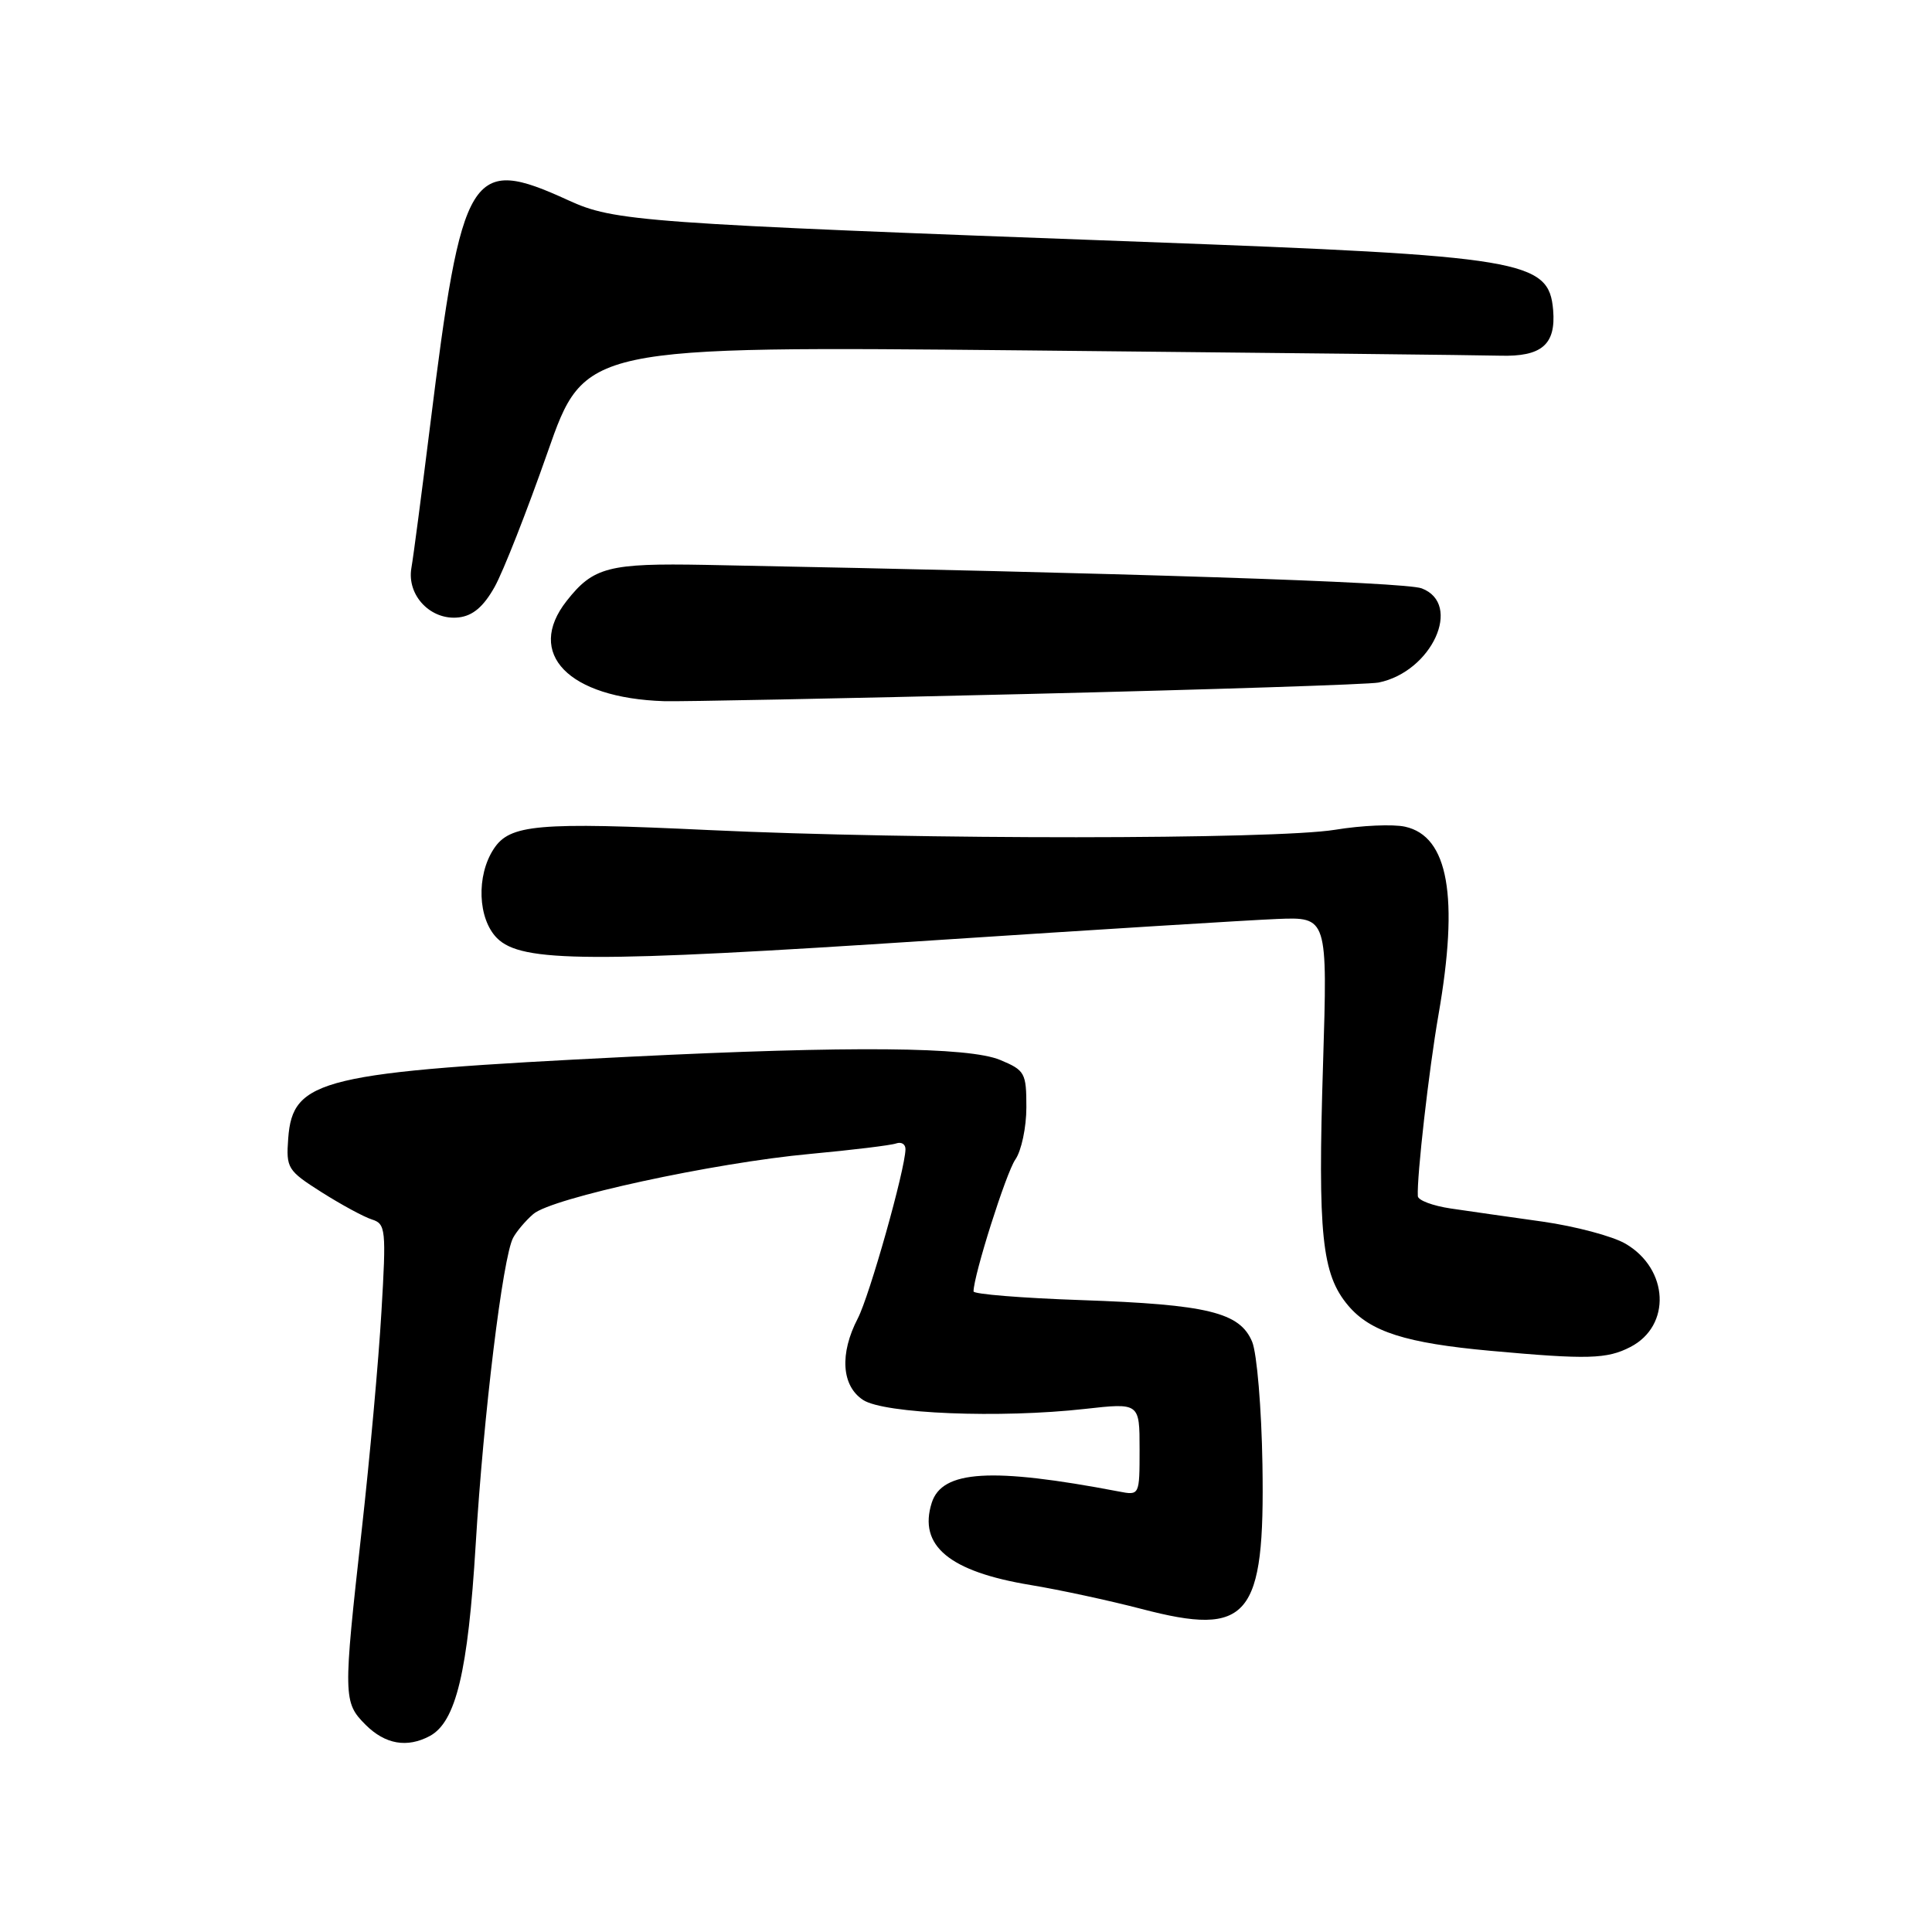 <?xml version="1.0" encoding="UTF-8" standalone="no"?>
<!DOCTYPE svg PUBLIC "-//W3C//DTD SVG 1.1//EN" "http://www.w3.org/Graphics/SVG/1.1/DTD/svg11.dtd" >
<svg xmlns="http://www.w3.org/2000/svg" xmlns:xlink="http://www.w3.org/1999/xlink" version="1.1" viewBox="0 0 256 256">
 <g >
 <path fill="currentColor"
d=" M 56.95 230.03 C 60.41 228.17 62.01 221.52 63.03 204.67 C 64.07 187.46 66.62 166.57 67.99 164.02 C 68.44 163.17 69.64 161.75 70.66 160.87 C 73.09 158.74 94.60 154.07 107.35 152.90 C 112.93 152.38 118.06 151.76 118.75 151.51 C 119.44 151.27 119.99 151.61 119.98 152.28 C 119.94 154.97 115.22 171.70 113.66 174.70 C 111.23 179.38 111.51 183.63 114.36 185.50 C 117.15 187.33 132.50 187.95 143.75 186.69 C 151.00 185.88 151.00 185.88 151.00 192.02 C 151.00 198.16 151.00 198.16 148.25 197.63 C 131.37 194.41 124.83 194.81 123.46 199.13 C 121.66 204.81 125.78 208.24 136.54 210.02 C 140.37 210.65 146.99 212.08 151.25 213.19 C 165.49 216.92 167.61 214.39 167.28 194.04 C 167.16 186.63 166.55 179.33 165.92 177.80 C 164.30 173.89 160.01 172.85 143.25 172.27 C 135.41 172.00 129.00 171.48 129.00 171.12 C 129.00 169.01 133.32 155.38 134.54 153.64 C 135.34 152.49 136.00 149.38 136.00 146.73 C 136.00 142.16 135.81 141.82 132.53 140.45 C 128.36 138.71 112.74 138.57 83.50 140.02 C 42.53 142.05 38.78 142.95 38.19 150.84 C 37.90 154.80 38.09 155.10 42.62 157.98 C 45.23 159.63 48.23 161.26 49.29 161.59 C 51.11 162.17 51.19 162.90 50.54 173.85 C 50.17 180.26 48.99 193.26 47.93 202.75 C 45.46 224.87 45.47 225.56 48.45 228.55 C 51.04 231.13 53.94 231.64 56.95 230.03 Z  M 216.04 178.48 C 221.48 175.67 221.13 168.15 215.39 164.80 C 213.69 163.80 208.74 162.49 204.40 161.87 C 200.05 161.26 194.57 160.48 192.22 160.13 C 189.86 159.78 187.91 159.05 187.87 158.50 C 187.72 155.97 189.34 141.72 190.60 134.50 C 193.34 118.81 191.92 110.80 186.17 109.54 C 184.59 109.19 180.42 109.37 176.90 109.95 C 168.89 111.25 121.19 111.27 94.00 109.99 C 71.19 108.91 67.55 109.23 65.42 112.49 C 63.09 116.04 63.31 121.75 65.86 124.31 C 69.10 127.55 78.14 127.59 123.50 124.61 C 144.95 123.20 165.52 121.92 169.21 121.77 C 175.91 121.50 175.91 121.50 175.31 141.01 C 174.60 163.63 175.14 168.83 178.63 172.98 C 181.57 176.47 186.28 177.97 197.50 178.99 C 210.38 180.16 212.93 180.09 216.04 178.48 Z  M 136.00 91.96 C 160.48 91.37 181.48 90.69 182.67 90.44 C 189.73 89.01 193.84 80.03 188.38 77.96 C 186.19 77.12 149.58 75.93 93.50 74.85 C 80.63 74.61 78.62 75.13 75.08 79.63 C 69.59 86.61 75.31 92.50 88.00 92.91 C 89.92 92.98 111.52 92.55 136.00 91.96 Z  M 65.54 77.77 C 66.69 75.71 69.84 67.69 72.55 59.95 C 77.48 45.86 77.48 45.86 135.99 46.43 C 168.17 46.75 196.41 47.06 198.75 47.13 C 204.28 47.29 206.18 45.66 205.80 41.09 C 205.24 34.47 201.97 33.92 151.50 32.05 C 84.89 29.59 81.41 29.34 75.31 26.54 C 62.31 20.59 61.22 22.38 56.98 56.50 C 55.88 65.30 54.78 73.75 54.51 75.27 C 53.89 78.91 57.09 82.24 60.79 81.81 C 62.66 81.59 64.07 80.39 65.54 77.77 Z "/>
</g>
</svg>
